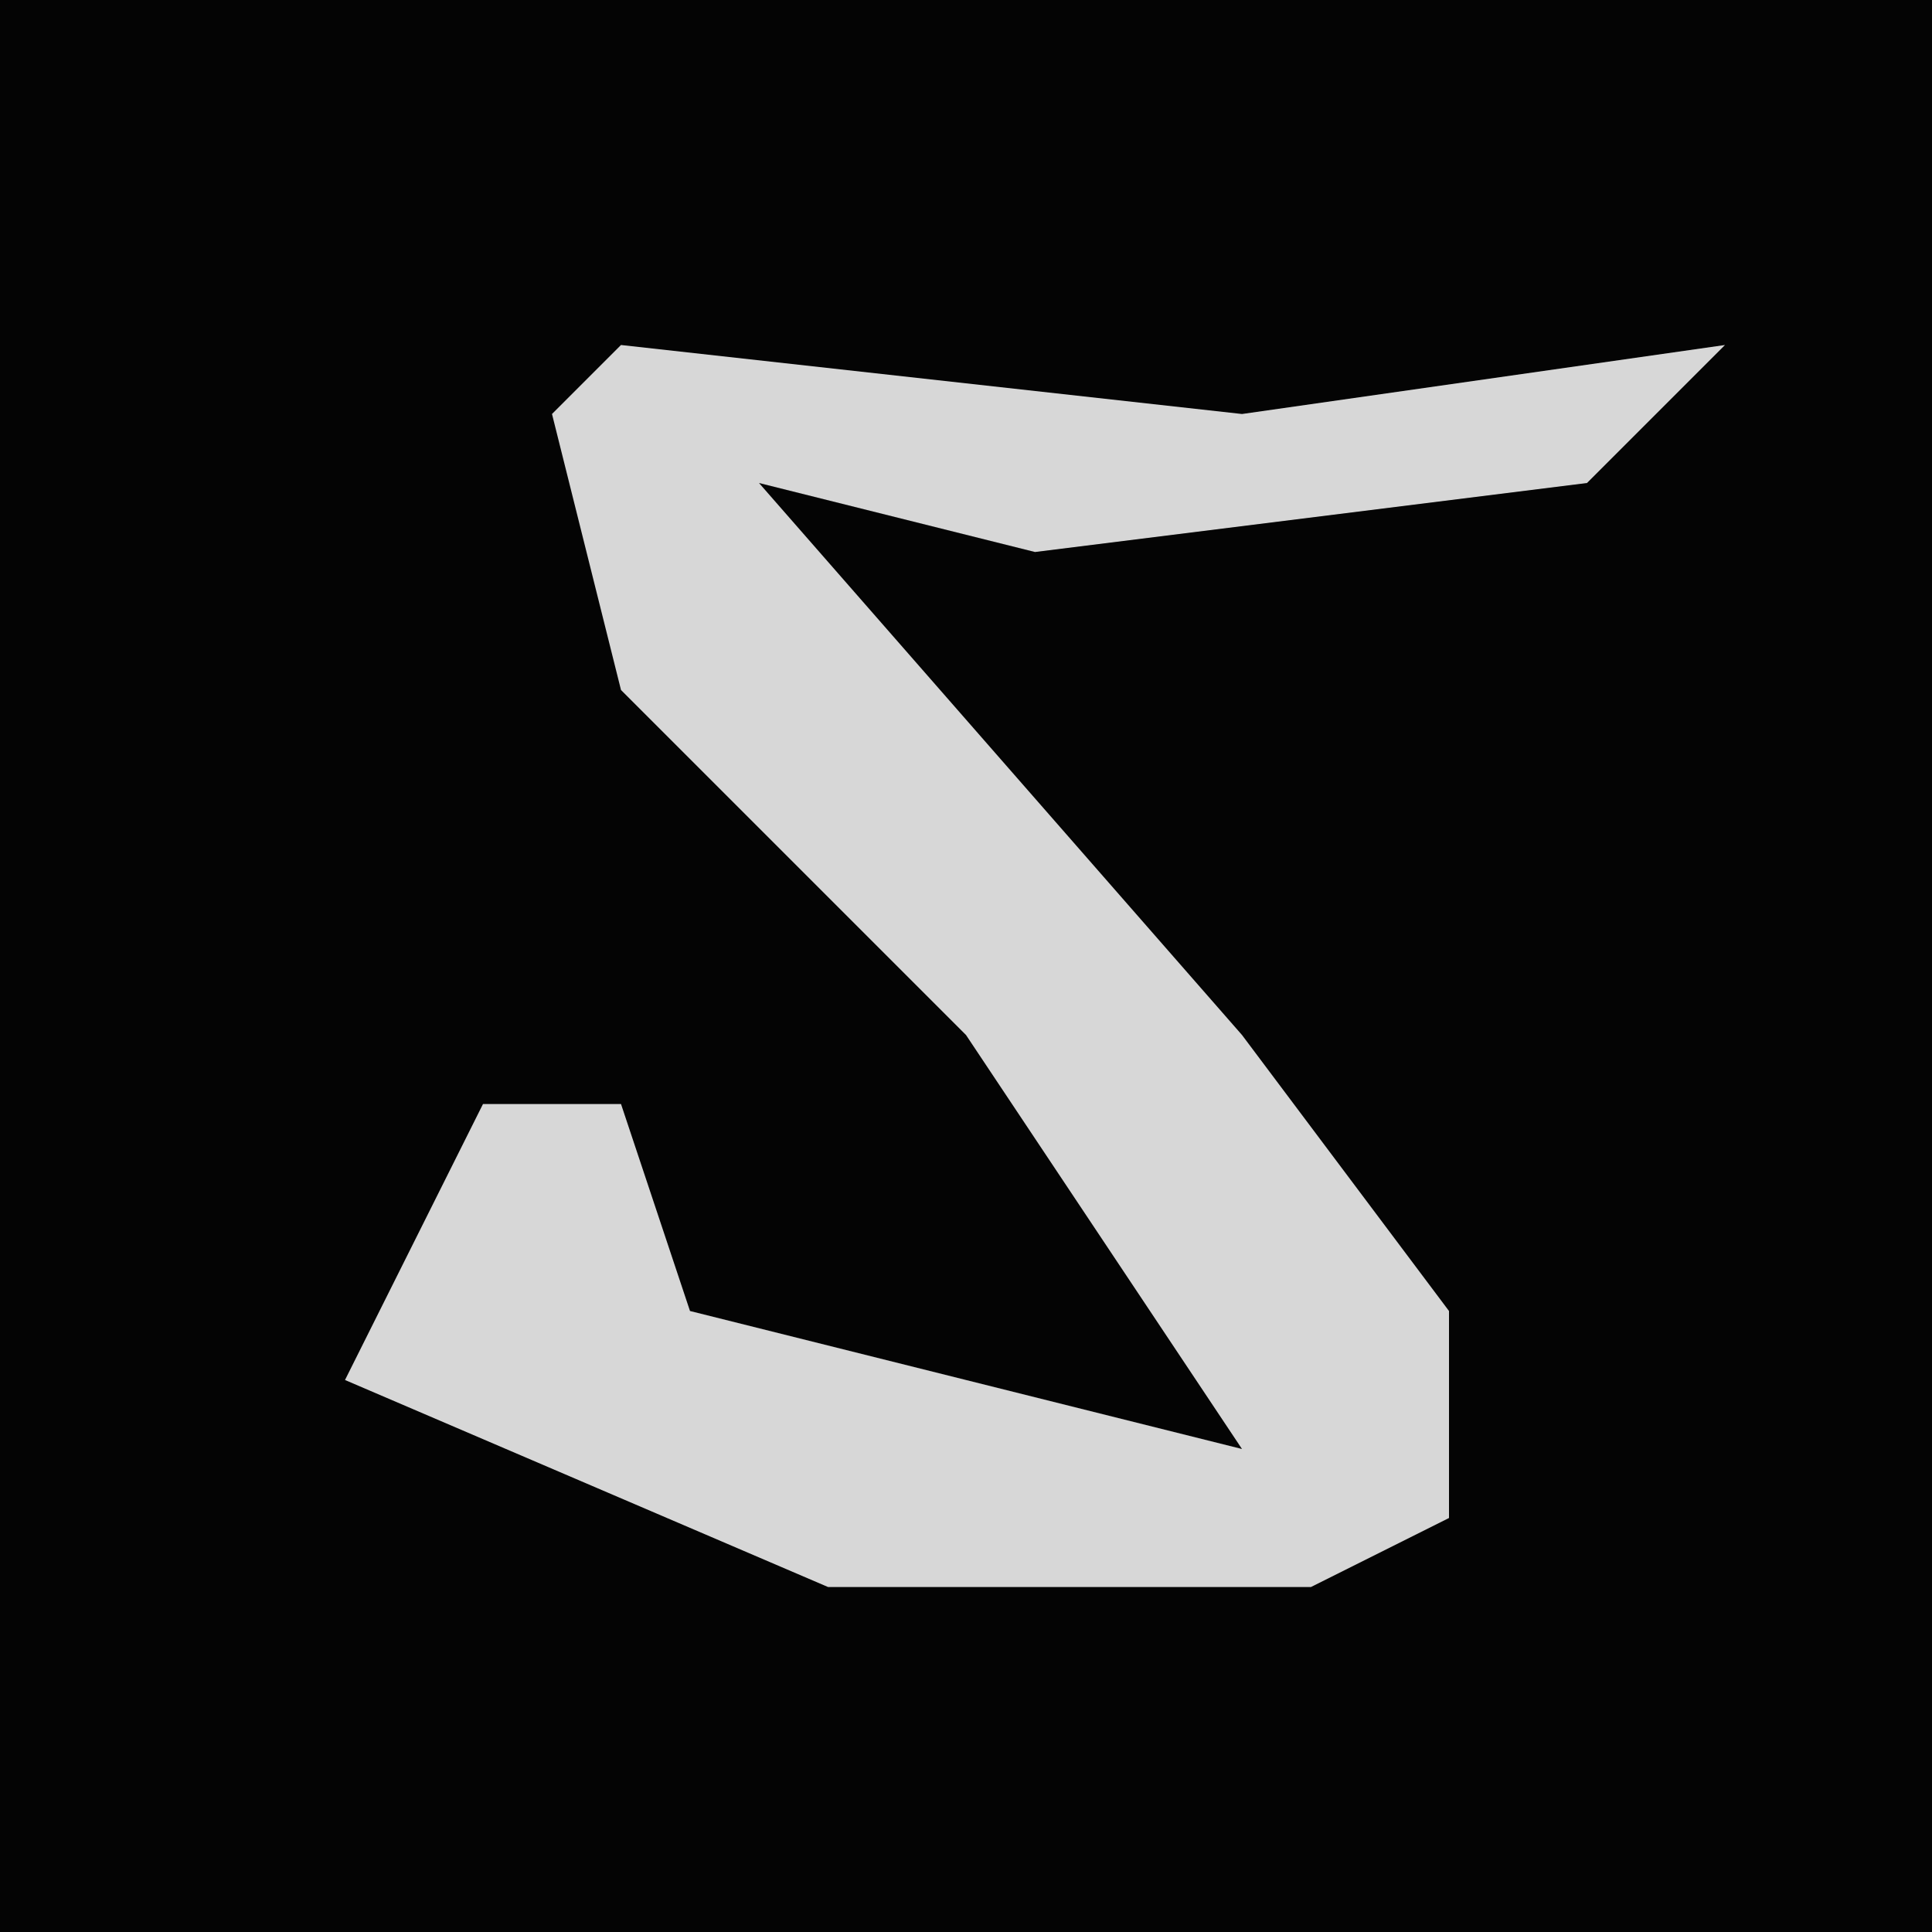 <?xml version="1.0" encoding="UTF-8"?>
<svg version="1.1" xmlns="http://www.w3.org/2000/svg" width="28" height="28">
<path d="M0,0 L28,0 L28,28 L0,28 Z " fill="#040404" transform="translate(0,0)"/>
<path d="M0,0 L9,1 L16,0 L14,2 L6,3 L2,2 L9,10 L12,14 L12,17 L10,18 L3,18 L-4,15 L-2,11 L0,11 L1,14 L9,16 L5,10 L0,5 L-1,1 Z " fill="#D7D7D7" transform="translate(9,5)"/>
</svg>
